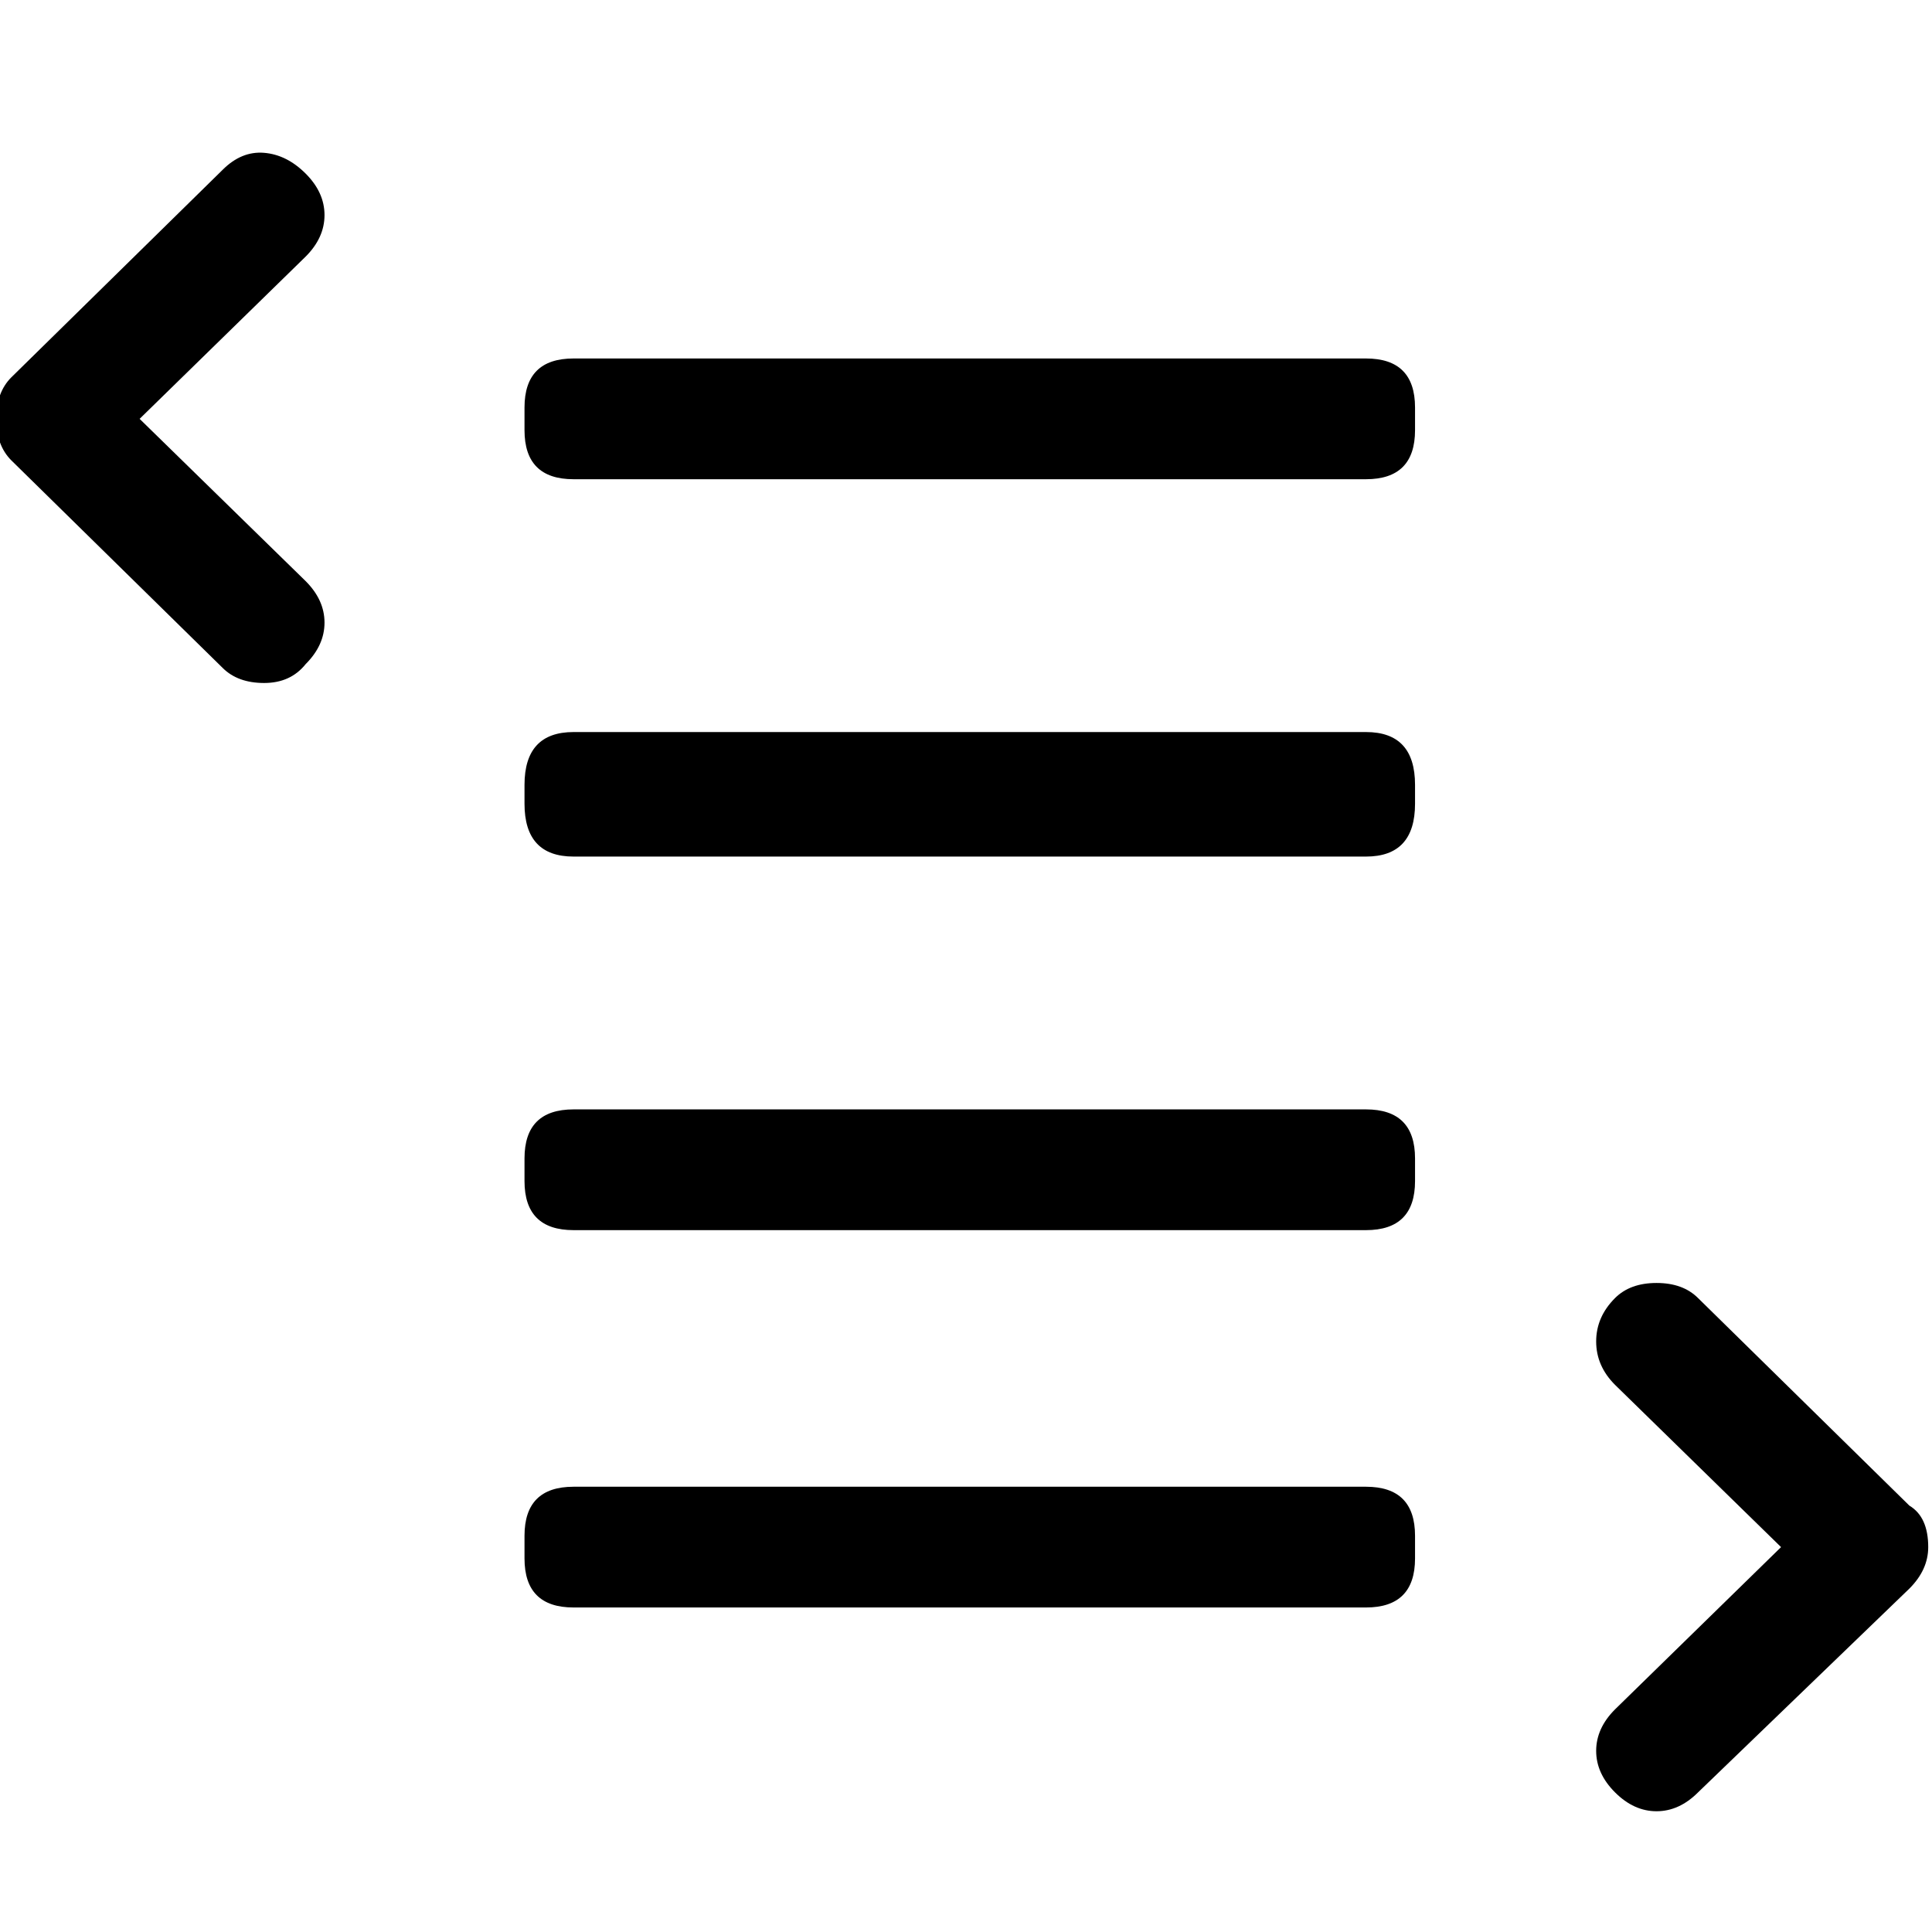 <svg xmlns="http://www.w3.org/2000/svg" viewBox="0 0 512 512">
	<path d="M139 307q0-13 13-13h210q13 0 13 13v6q0 13-13 13H152q-13 0-13-13v-6zm0 100q0-13 13-13h210q13 0 13 13v6q0 13-13 13H152q-13 0-13-13v-6zm0-199q0-14 13-14h210q13 0 13 14v5q0 14-13 14H152q-13 0-13-14v-5zm367 191q5 3 5 11 0 6-5 11l-56 54q-5 5-11 5t-11-5-5-11 5-11l44-43-44-43q-5-5-5-11.5t5-11.5q4-4 11-4t11 4zM-1 111q0-7 4-11l56-55q5-5 11-4.5T81 46t5 11-5 11l-44 43 44 43q5 5 5 11t-5 11q-4 5-11 5t-11-4L3 122q-4-4-4-11zm140-3q0-13 13-13h210q13 0 13 13v6q0 13-13 13H152q-13 0-13-13v-6z"/>
</svg>
